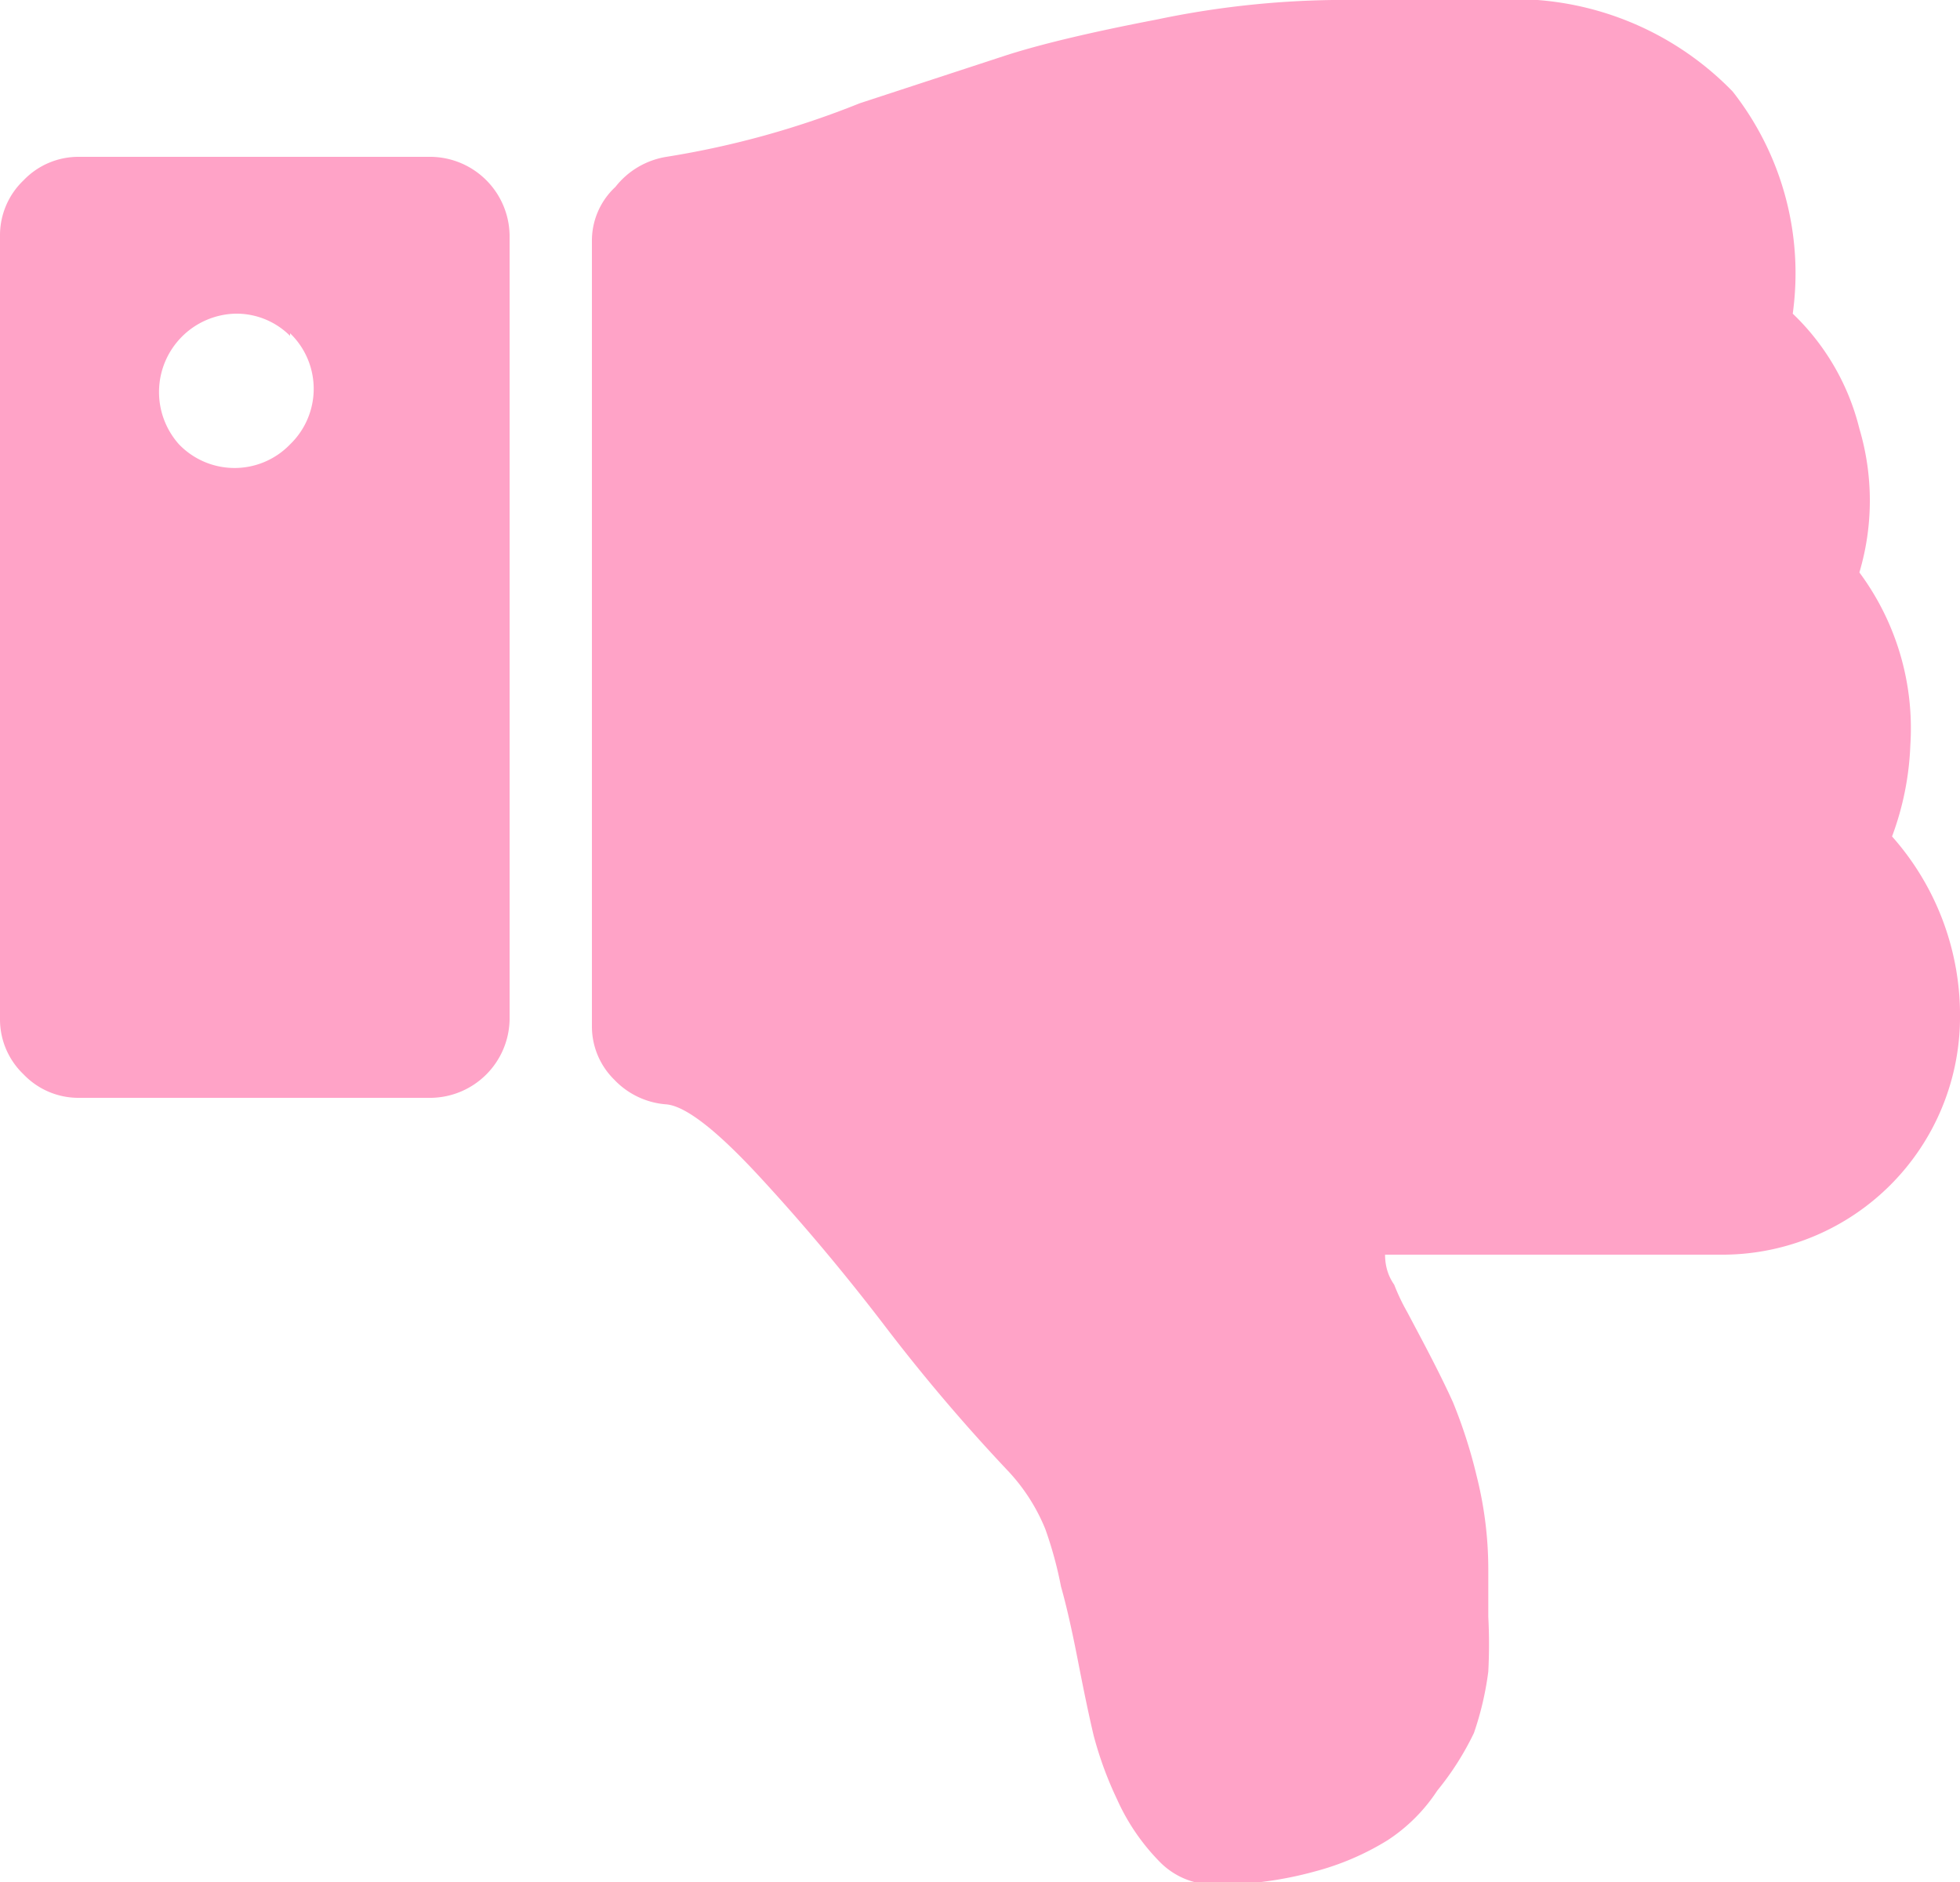 <svg id="Layer_1" data-name="Layer 1" xmlns="http://www.w3.org/2000/svg" viewBox="0 0 15 14.4"><defs><style>.cls-1{fill:none}.cls-2{clip-path:url(#clip-path)}.cls-3{fill:#ffa3c7}</style><clipPath id="clip-path" transform="translate(0 -.3)"><path class="cls-1" d="M0 0h15v15H0z"/></clipPath></defs><title>thumbs-up-hand-symbol (1)</title><g class="cls-2"><path class="cls-3" d="M14.48 6.7A2.06 2.06 0 0 1 15 8.1a1.82 1.82 0 0 1-1.8 1.8h-2.6q0 .13.07.23a1.58 1.58 0 0 0 .1.21l.09.17q.17.32.26.52a3.83 3.83 0 0 1 .18.56 2.92 2.92 0 0 1 .09.71v.37a4 4 0 0 1 0 .42 2.36 2.36 0 0 1-.11.47A2.19 2.19 0 0 1 11 14a1.31 1.31 0 0 1-.38.38 2.05 2.05 0 0 1-.56.24 2.8 2.8 0 0 1-.77.1.58.58 0 0 1-.42-.18 1.63 1.63 0 0 1-.32-.47 2.79 2.79 0 0 1-.18-.49q-.05-.21-.12-.57t-.13-.57A3 3 0 0 0 8 12a1.44 1.44 0 0 0-.29-.45 13.86 13.86 0 0 1-.95-1.12q-.46-.6-.95-1.13t-.71-.55a.61.61 0 0 1-.4-.19.57.57 0 0 1-.17-.41v-6a.56.56 0 0 1 .18-.42.62.62 0 0 1 .39-.23 6.85 6.85 0 0 0 1.48-.41L7.71.72Q8.12.59 8.85.45A7 7 0 0 1 10.2.3h1.21a2.33 2.33 0 0 1 1.85.7 2.25 2.25 0 0 1 .46 1.7 1.82 1.82 0 0 1 .51.88 1.93 1.93 0 0 1 0 1.1A2 2 0 0 1 14.62 6a2.23 2.23 0 0 1-.14.7zM3.3 8.7H.6a.58.58 0 0 1-.42-.18A.58.58 0 0 1 0 8.1v-6a.58.58 0 0 1 .18-.42.58.58 0 0 1 .42-.18h2.7a.61.61 0 0 1 .6.6v6a.61.61 0 0 1-.6.6zM2.22 2.87a.58.58 0 0 0-.42-.17.6.6 0 0 0-.43 1 .59.59 0 0 0 .85 0 .59.59 0 0 0 0-.85z" transform="translate(0 -.3)"/></g></svg>